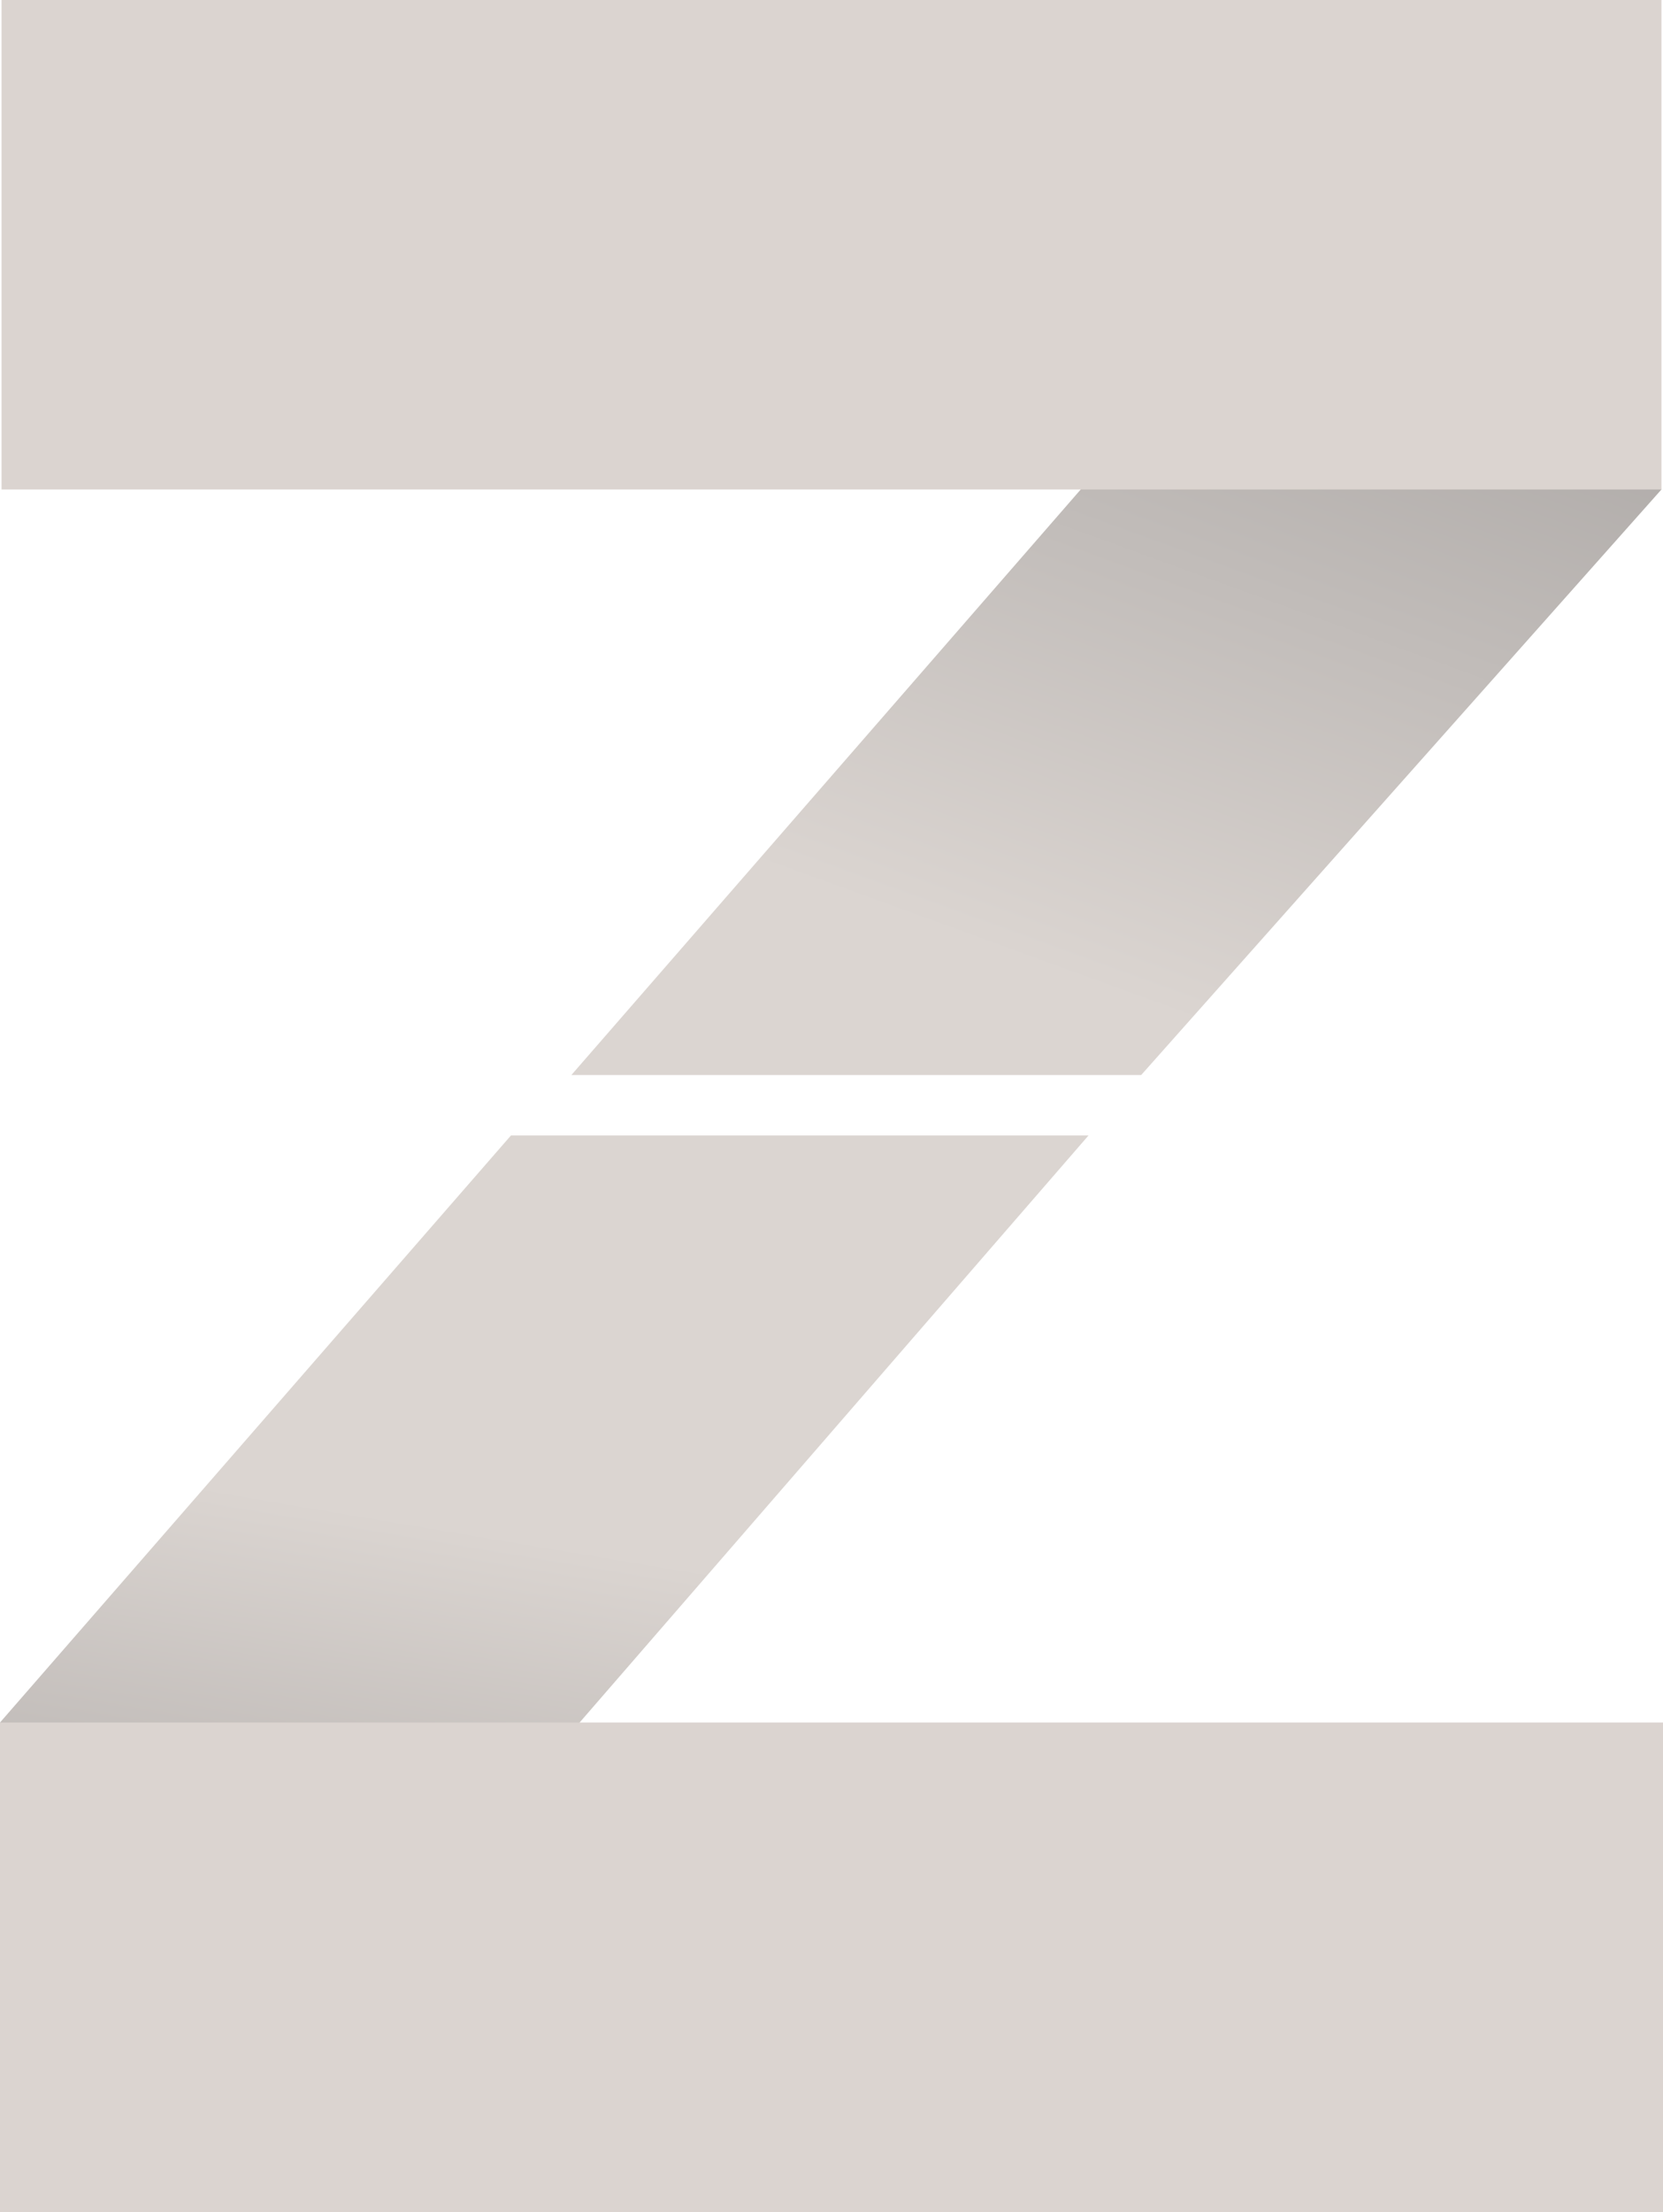 <?xml version="1.0" encoding="utf-8"?>
<!-- Generator: Adobe Illustrator 17.1.0, SVG Export Plug-In . SVG Version: 6.00 Build 0)  -->
<!DOCTYPE svg PUBLIC "-//W3C//DTD SVG 1.1//EN" "http://www.w3.org/Graphics/SVG/1.1/DTD/svg11.dtd">
<svg version="1.1" id="Layer_1" xmlns="http://www.w3.org/2000/svg" xmlns:xlink="http://www.w3.org/1999/xlink" x="0px" y="0px"
	 viewBox="0 0 107.4 142.8" enable-background="new 0 0 107.4 142.8" xml:space="preserve">
<linearGradient id="SVGID_1_" gradientUnits="userSpaceOnUse" x1="91.778" y1="-3.453" x2="67.661" y2="62.706">
	<stop  offset="0.222" style="stop-color:#A8A4A2"/>
	<stop  offset="1" style="stop-color:#DBD5D1"/>
</linearGradient>
<polygon fill="url(#SVGID_1_)" points="91.2,7 107.3,31.6 73.7,69.4 36.9,69.4 "/>
<polygon fill="#DBD4D0" points="107.3,0 107.3,31.6 0.1,31.6 0.1,0 "/>
<linearGradient id="SVGID_2_" gradientUnits="userSpaceOnUse" x1="25.932" y1="146.87" x2="33.97" y2="99.343">
	<stop  offset="0.222" style="stop-color:#A8A4A2"/>
	<stop  offset="1" style="stop-color:#DBD5D1"/>
</linearGradient>
<polygon fill="url(#SVGID_2_)" points="16.1,135.8 0,111.2 33,73.3 70.3,73.3 "/>
<polygon fill="#DBD4D0" points="0,142.8 0,111.2 107.4,111.2 107.4,142.8 "/>
</svg>
